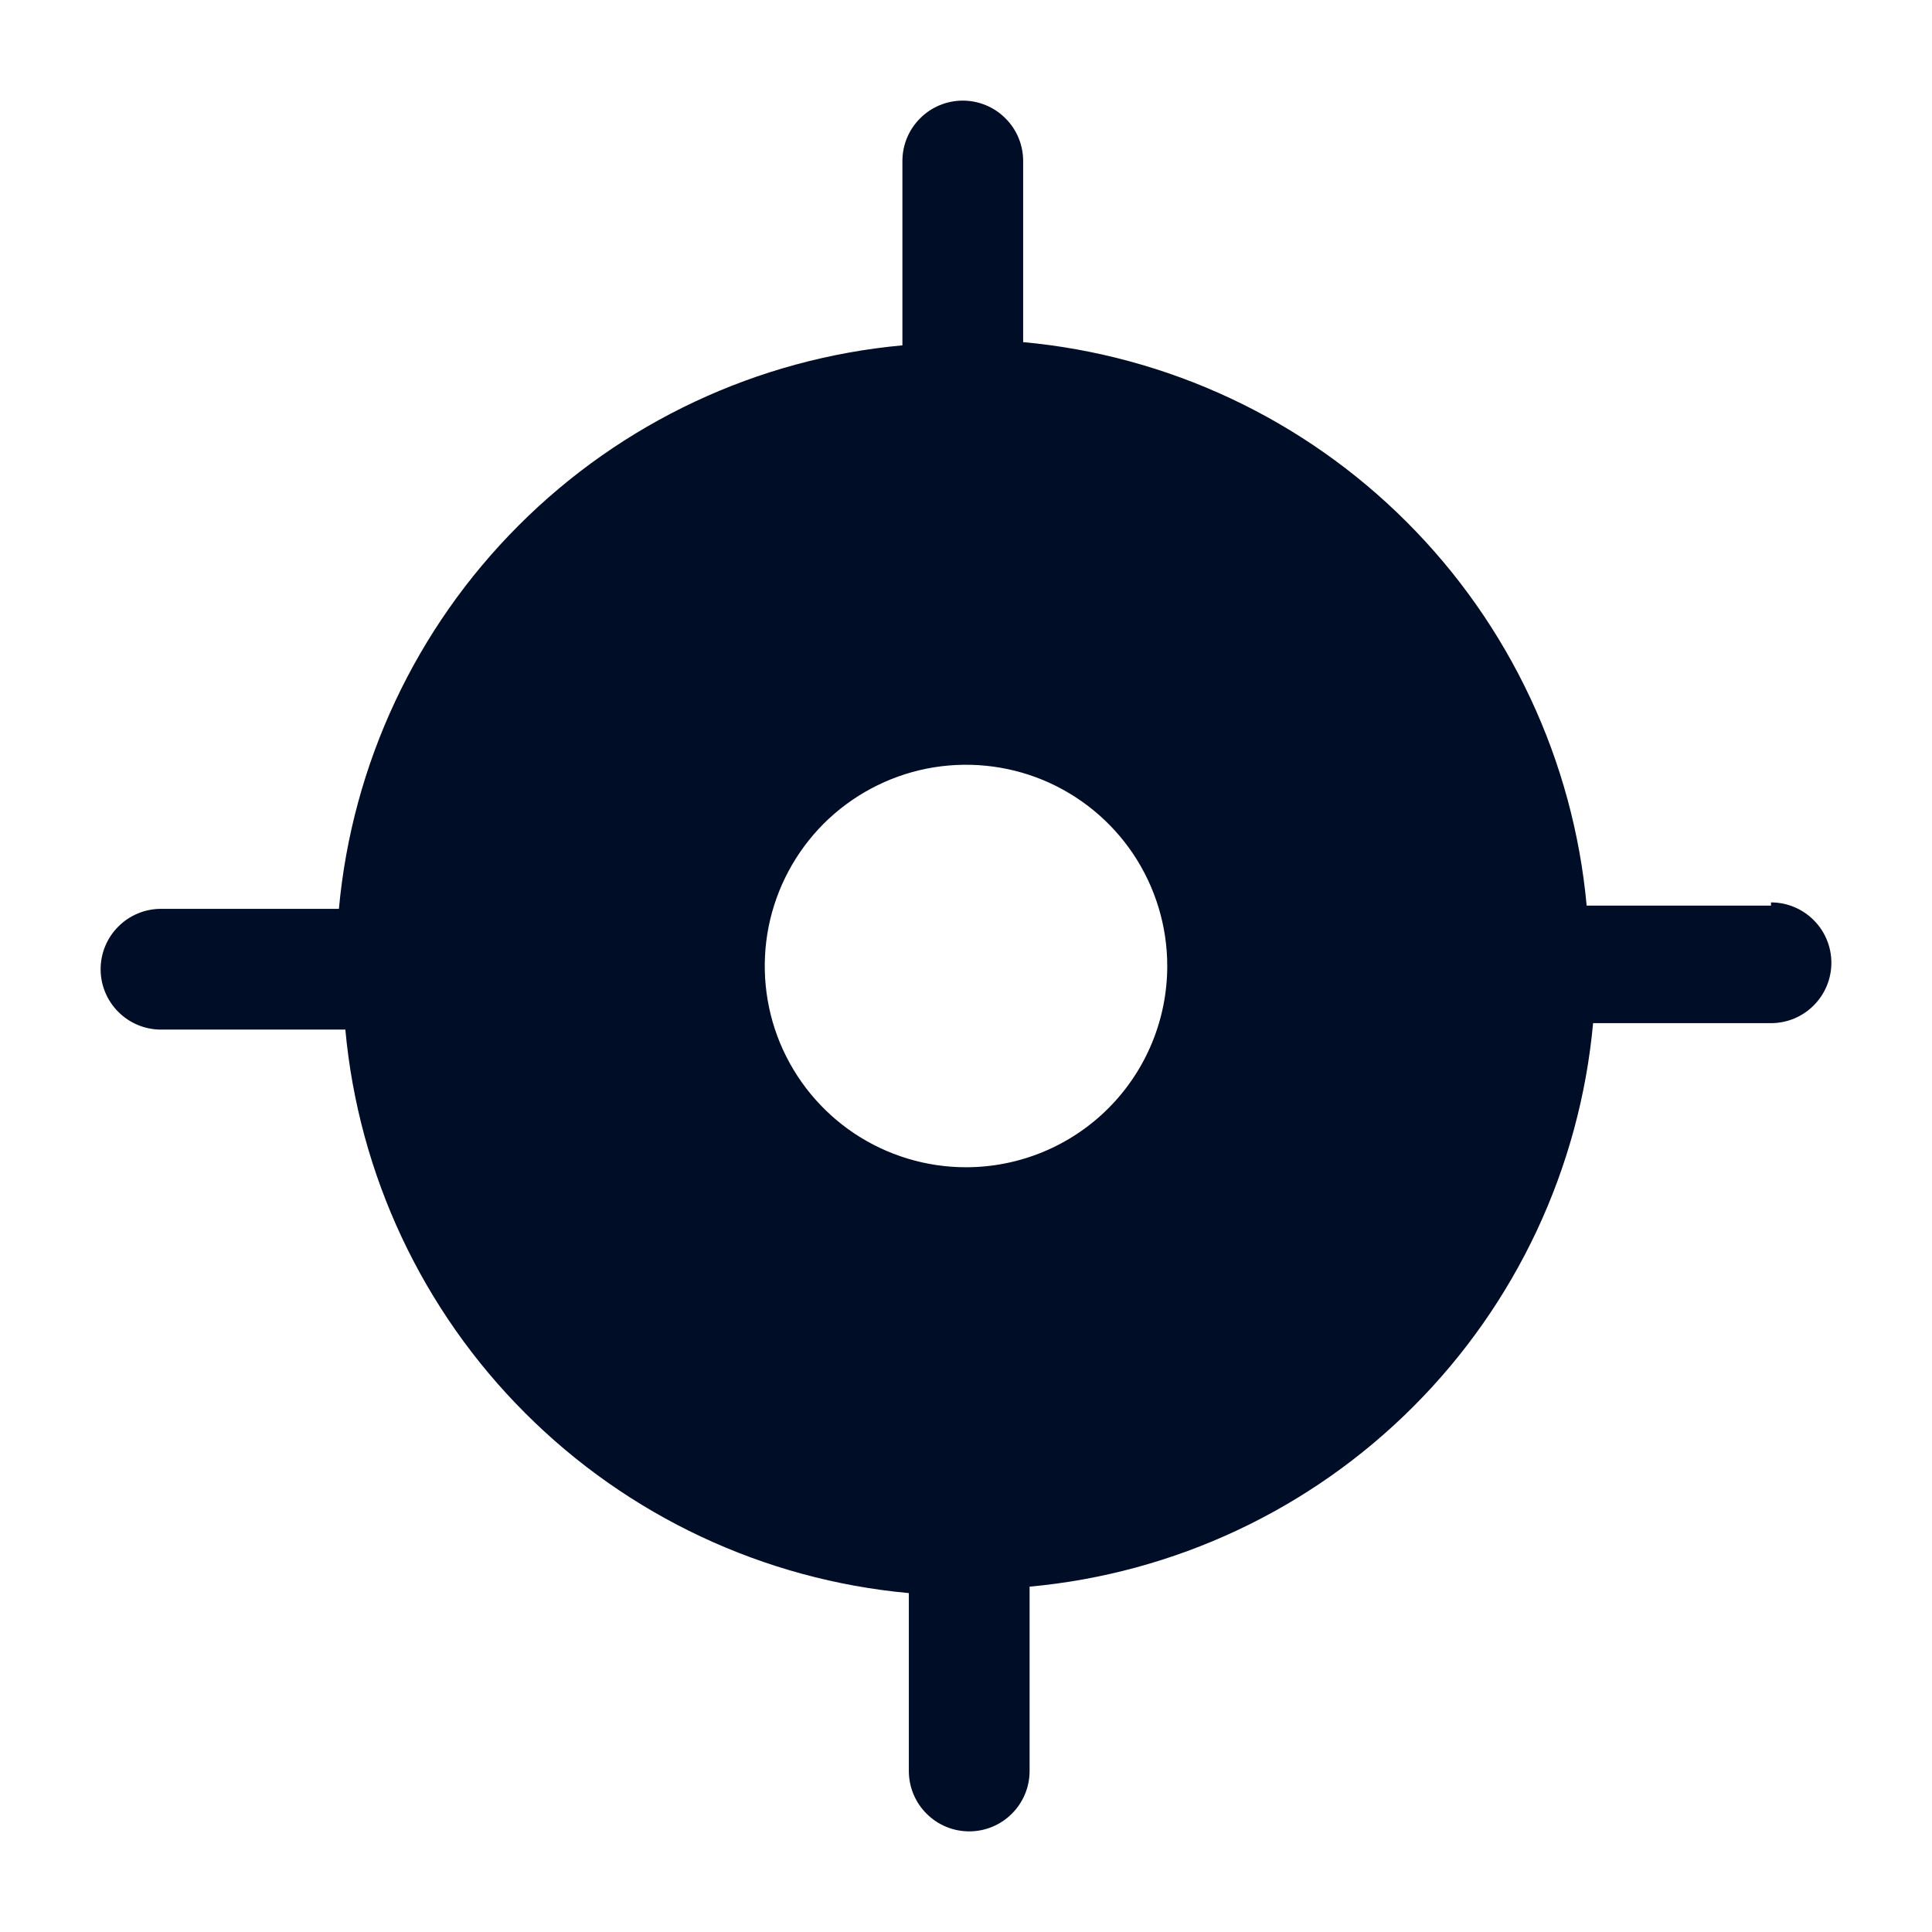 <svg
  width="24"
  height="24"
  viewBox="0 0 24 24"
  fill="none"
  xmlns="http://www.w3.org/2000/svg"
>
  <path
    d="M22 11.25H19.71C19.545 9.449 18.754 7.763 17.475 6.485C16.197 5.206 14.511 4.415 12.71 4.25V2C12.71 1.801 12.631 1.61 12.49 1.47C12.35 1.329 12.159 1.25 11.96 1.25C11.761 1.25 11.57 1.329 11.43 1.47C11.289 1.61 11.21 1.801 11.21 2V4.29C9.409 4.455 7.723 5.246 6.445 6.525C5.166 7.803 4.375 9.489 4.21 11.29H2C1.801 11.29 1.61 11.369 1.47 11.51C1.329 11.65 1.25 11.841 1.25 12.04C1.25 12.239 1.329 12.43 1.47 12.57C1.61 12.711 1.801 12.79 2 12.79H4.29C4.455 14.591 5.246 16.277 6.525 17.555C7.803 18.834 9.489 19.625 11.29 19.79V22C11.29 22.199 11.369 22.39 11.51 22.53C11.65 22.671 11.841 22.75 12.04 22.75C12.239 22.75 12.43 22.671 12.57 22.53C12.711 22.39 12.79 22.199 12.79 22V19.71C14.591 19.545 16.277 18.754 17.555 17.475C18.834 16.197 19.625 14.511 19.79 12.71H22C22.199 12.71 22.39 12.631 22.53 12.49C22.671 12.35 22.75 12.159 22.75 11.96C22.75 11.761 22.671 11.57 22.53 11.43C22.39 11.289 22.199 11.21 22 11.21V11.25ZM12 14.5C11.505 14.5 11.022 14.353 10.611 14.079C10.2 13.804 9.88 13.414 9.69 12.957C9.501 12.5 9.452 11.997 9.548 11.512C9.645 11.027 9.883 10.582 10.232 10.232C10.582 9.883 11.027 9.645 11.512 9.548C11.997 9.452 12.5 9.501 12.957 9.69C13.414 9.88 13.804 10.2 14.079 10.611C14.353 11.022 14.5 11.505 14.5 12C14.5 12.663 14.237 13.299 13.768 13.768C13.299 14.237 12.663 14.5 12 14.5Z"
    fill="#000D26"
  />
</svg>
